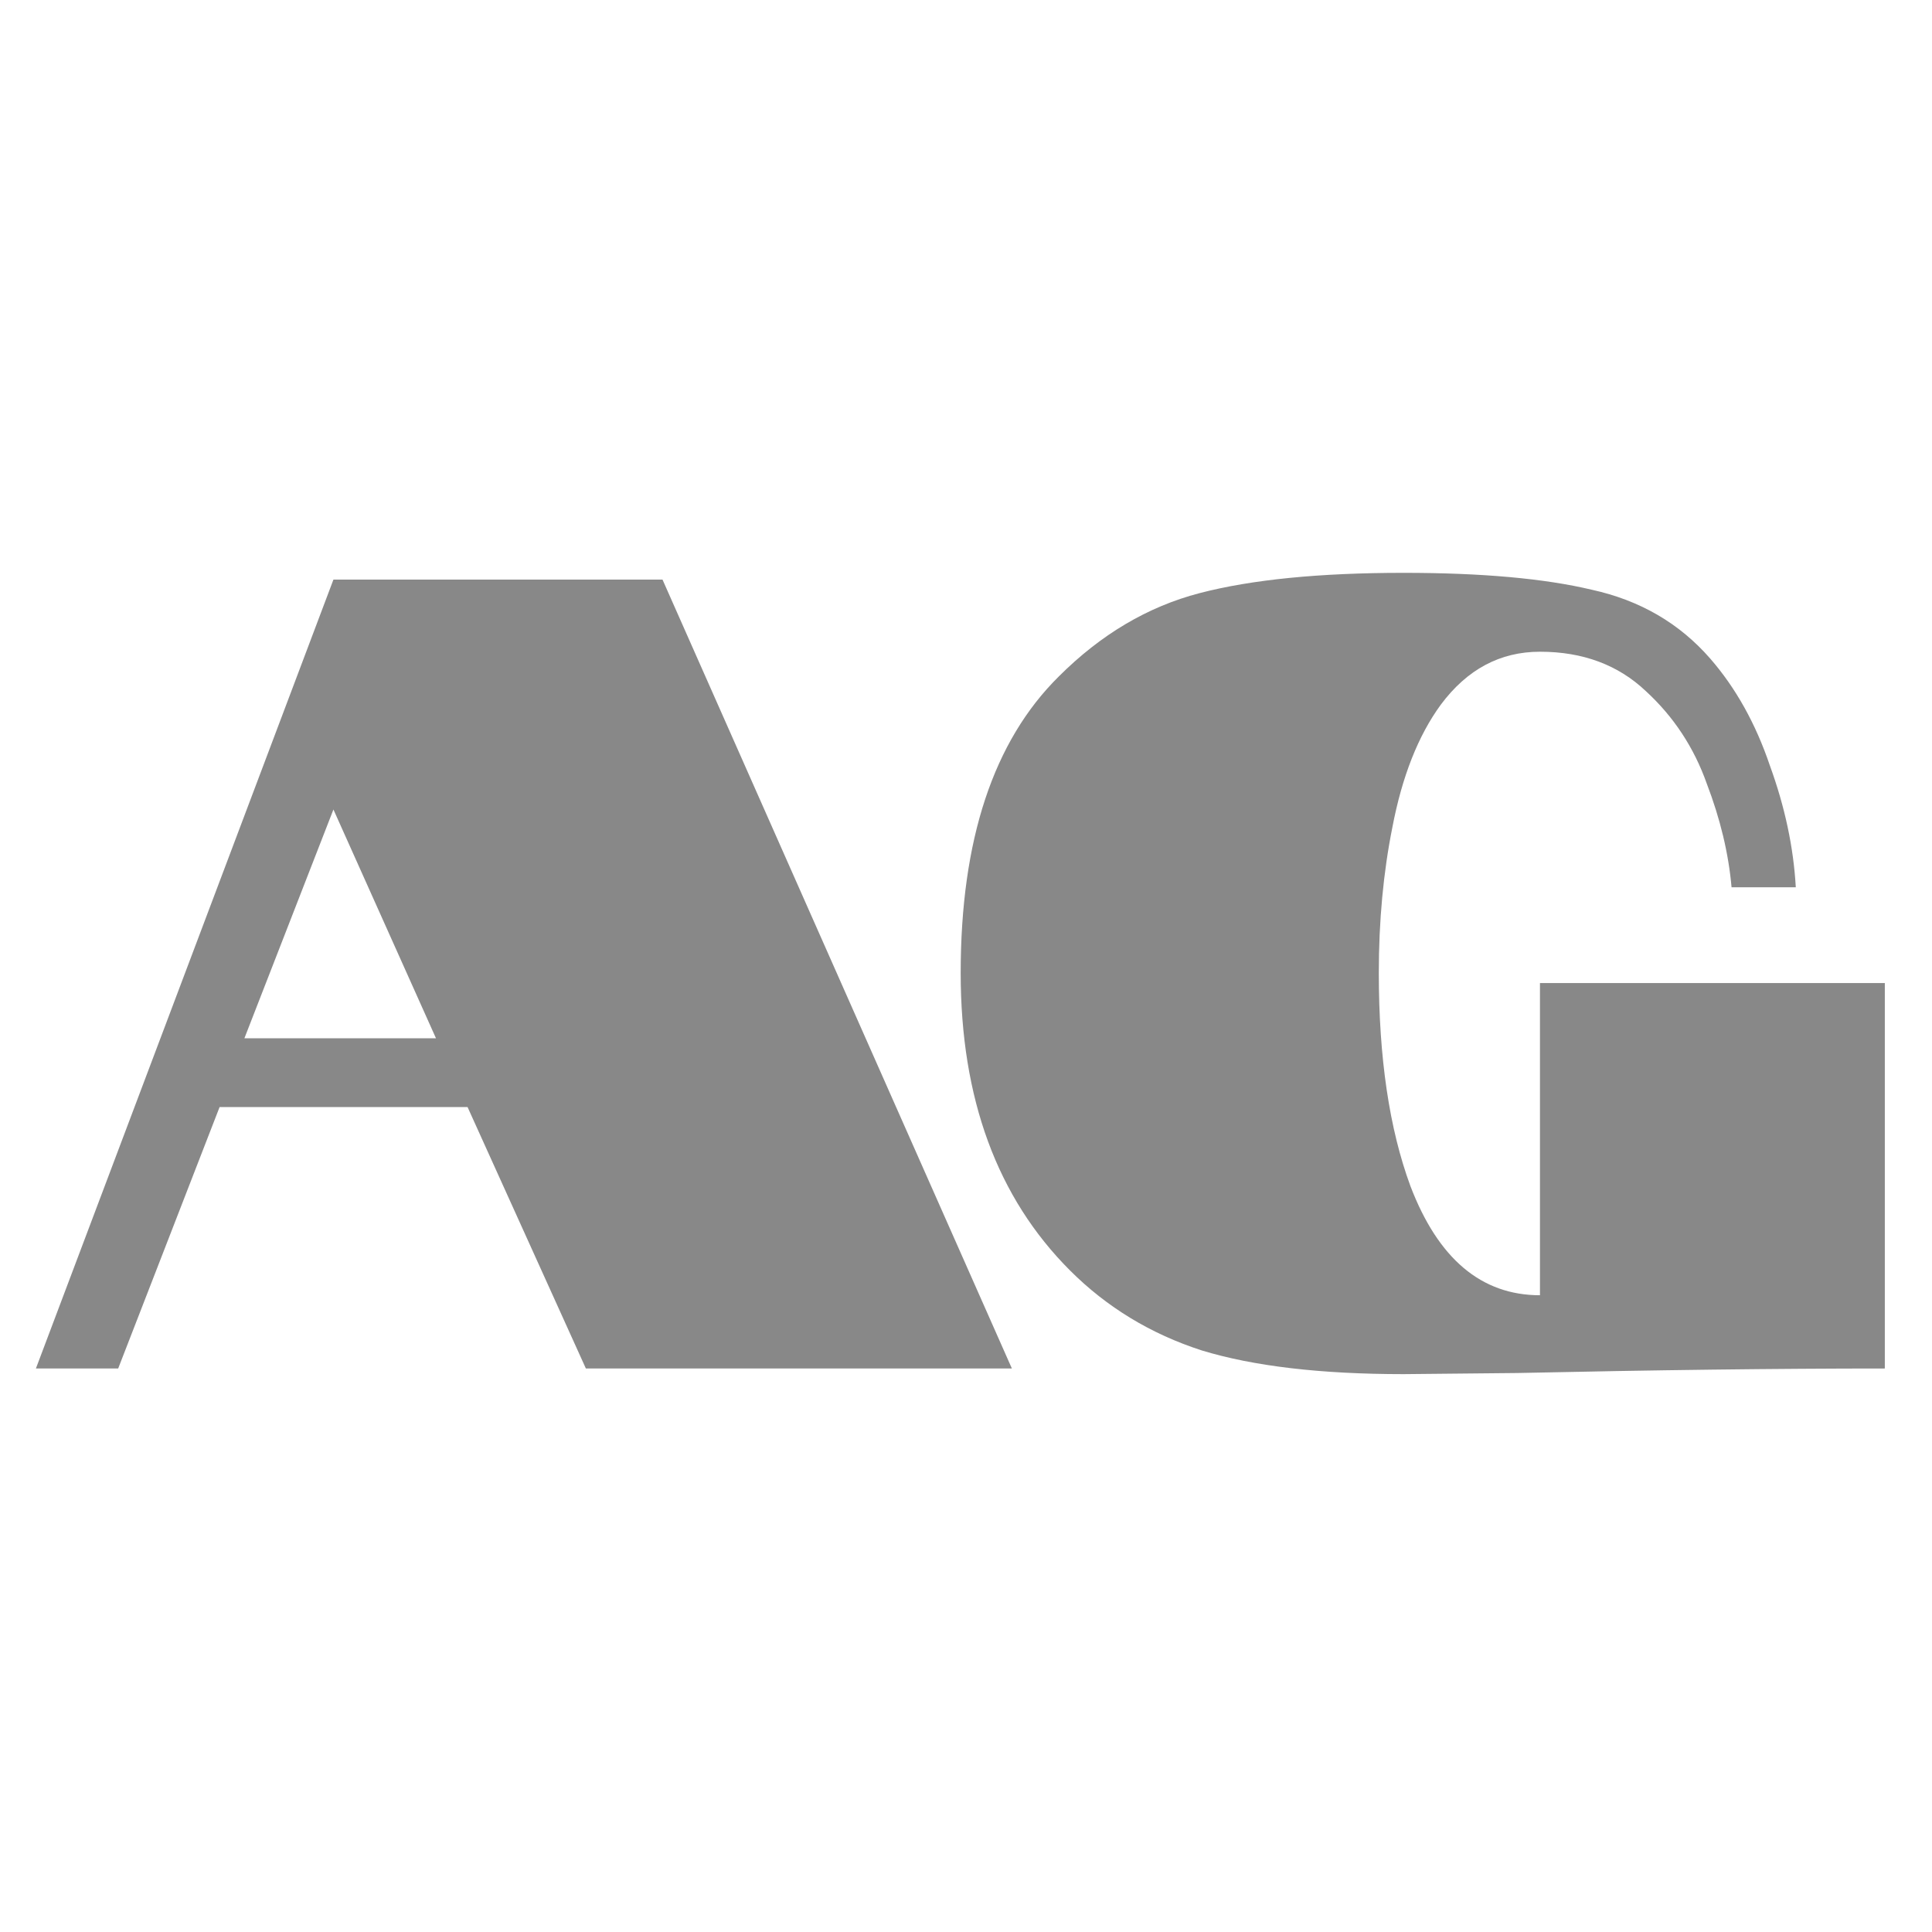 <svg width="24" height="24" viewBox="0 0 24 24" fill="none" xmlns="http://www.w3.org/2000/svg">
<path d="M4.142 7.2H8.23L12.57 17H7.278L5.808 13.752H2.728L1.468 17H0.446L4.142 7.2ZM5.416 12.898L4.142 10.056L3.036 12.898H5.416ZM11.934 12.086C11.934 10.434 12.34 9.207 13.152 8.404C13.675 7.881 14.258 7.536 14.902 7.368C15.546 7.2 16.391 7.116 17.436 7.116C18.407 7.116 19.186 7.186 19.774 7.326C20.371 7.457 20.861 7.741 21.244 8.18C21.561 8.544 21.809 8.987 21.986 9.51C22.173 10.023 22.28 10.527 22.308 11.022H21.51C21.473 10.602 21.37 10.173 21.202 9.734C21.043 9.286 20.791 8.903 20.446 8.586C20.101 8.259 19.662 8.096 19.13 8.096C18.635 8.096 18.225 8.315 17.898 8.754C17.618 9.137 17.417 9.645 17.296 10.28C17.184 10.84 17.128 11.442 17.128 12.086C17.128 13.141 17.259 14.023 17.52 14.732C17.865 15.637 18.402 16.09 19.13 16.09V12.212H23.414V17C22.07 17 20.549 17.019 18.85 17.056L17.436 17.07C16.409 17.07 15.574 16.972 14.93 16.776C14.295 16.571 13.749 16.239 13.292 15.782C12.387 14.877 11.934 13.645 11.934 12.086Z" fill="#888888"/>
</svg>
